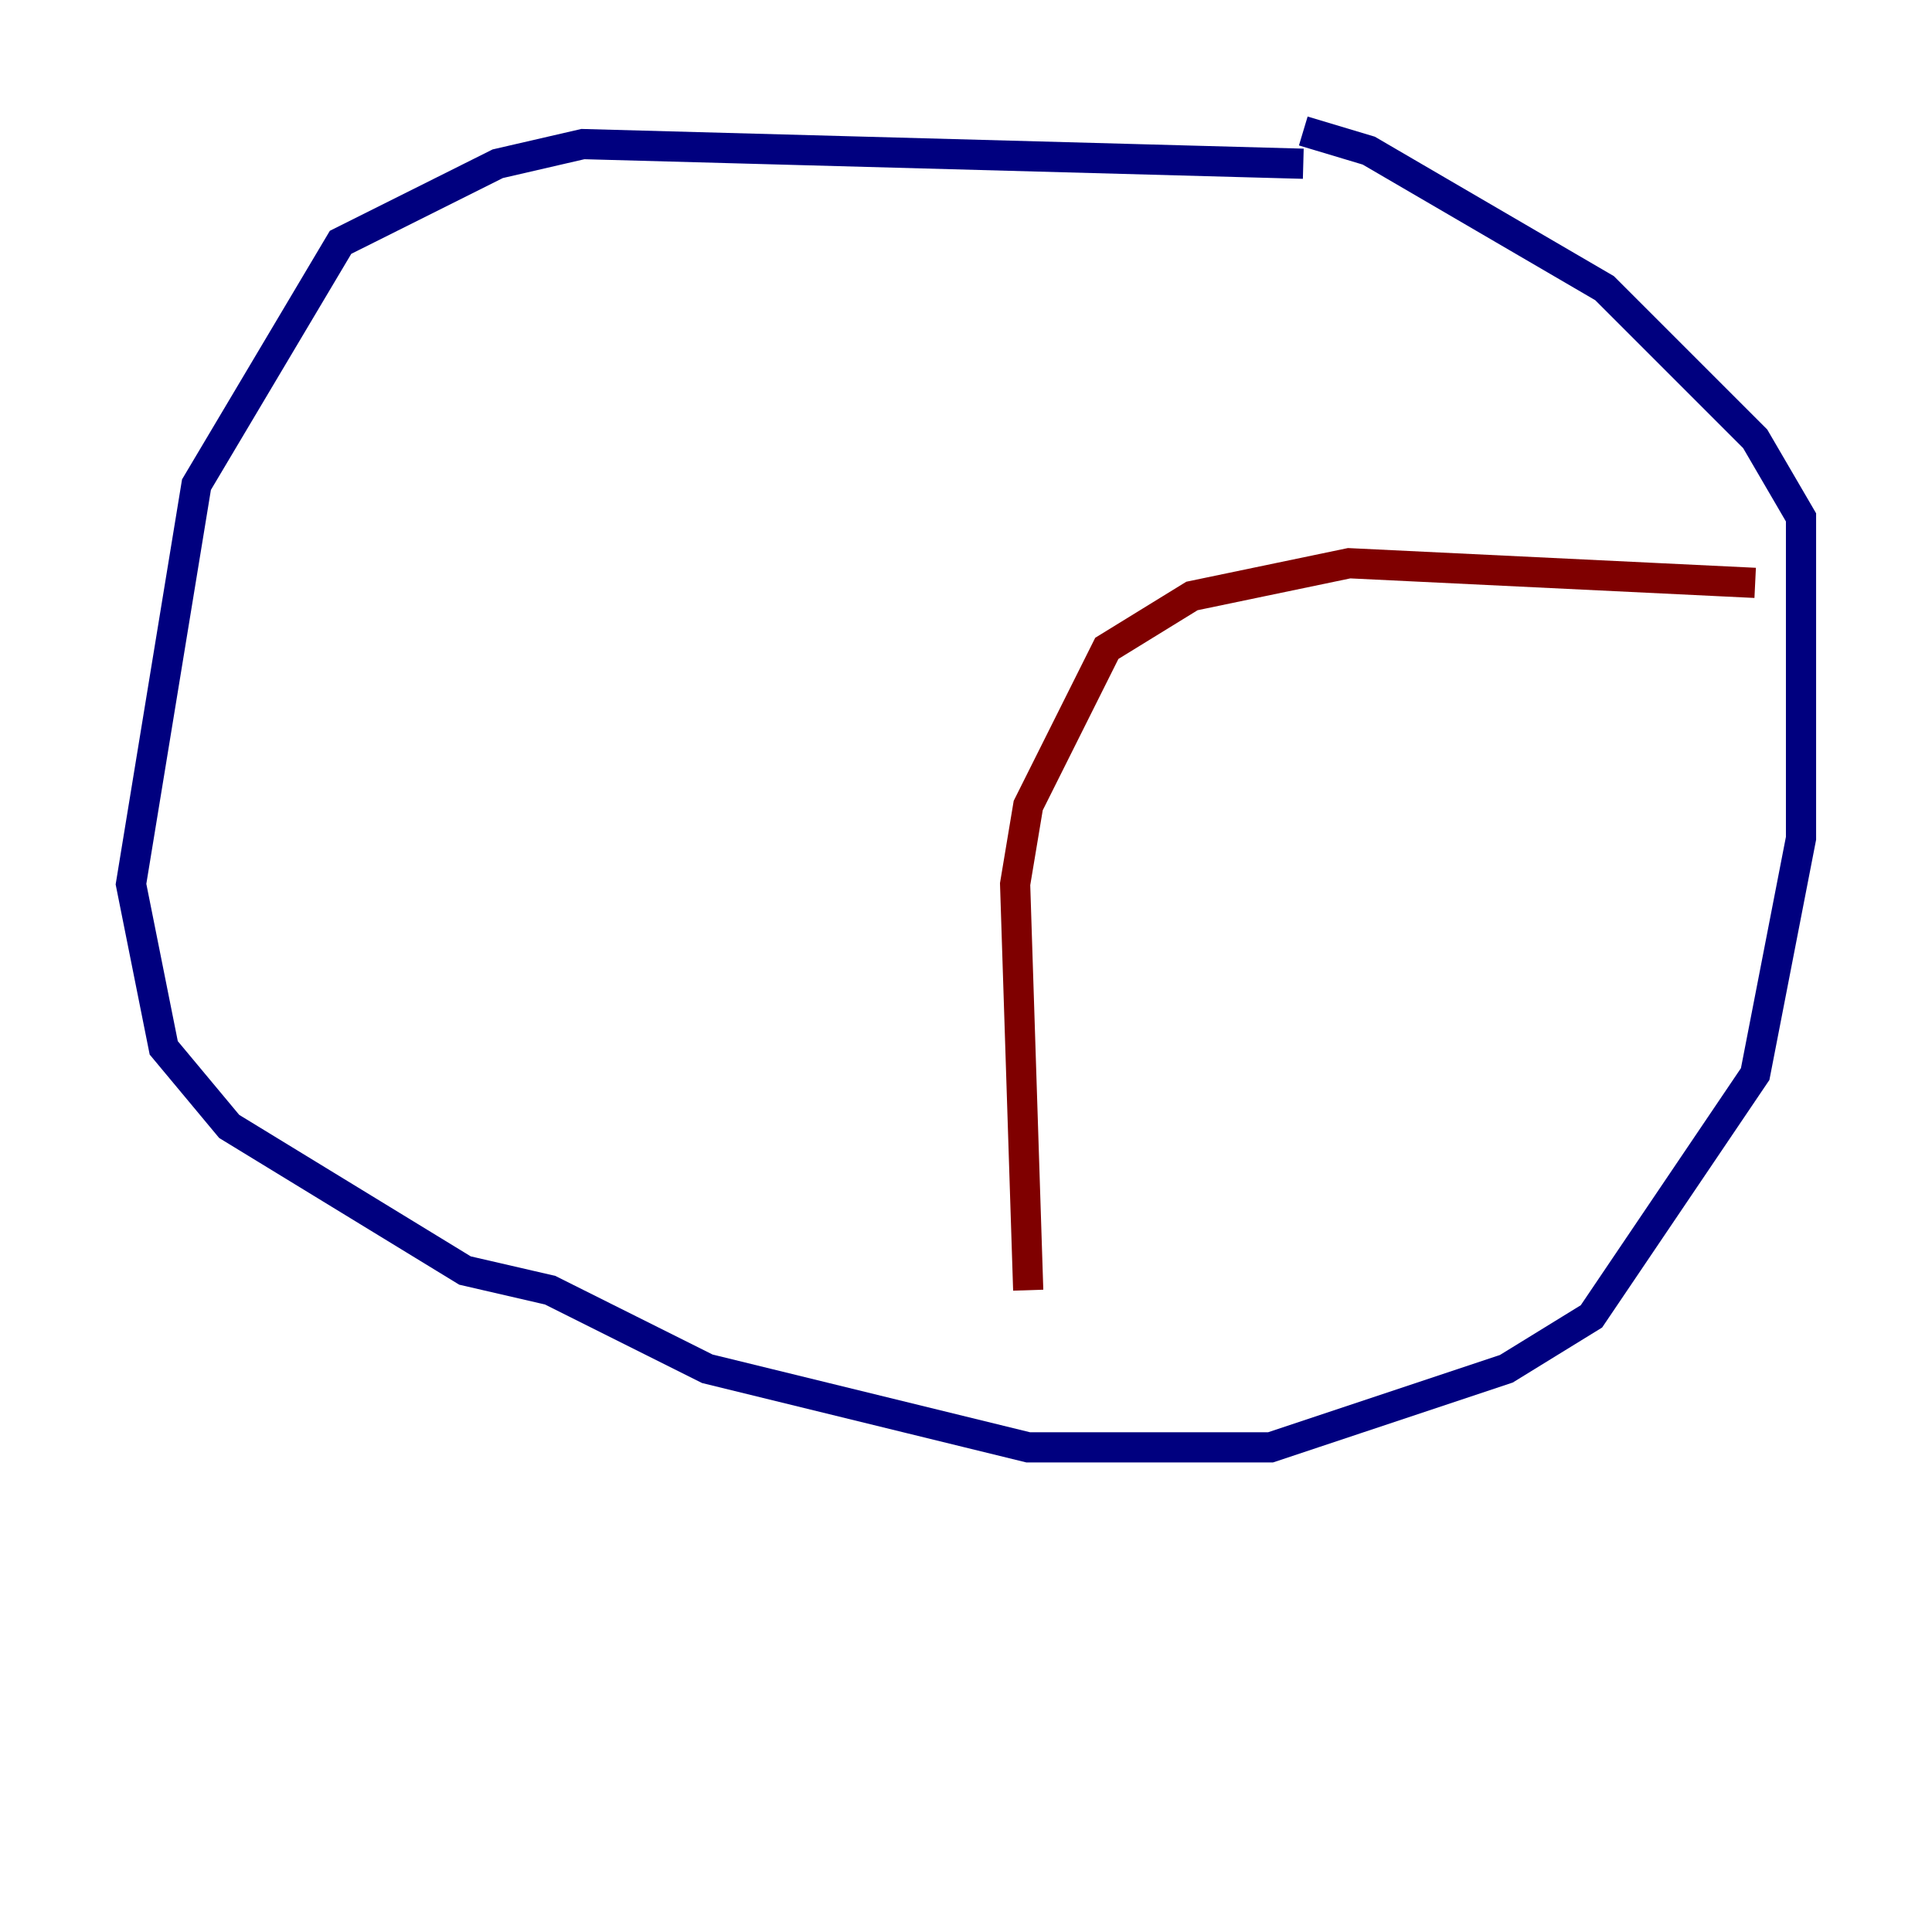 <?xml version="1.0" encoding="utf-8" ?>
<svg baseProfile="tiny" height="128" version="1.2" viewBox="0,0,128,128" width="128" xmlns="http://www.w3.org/2000/svg" xmlns:ev="http://www.w3.org/2001/xml-events" xmlns:xlink="http://www.w3.org/1999/xlink"><defs /><polyline fill="none" points="86.346,10.848 38.617,9.546 32.976,10.848 22.563,16.054 13.017,32.108 8.678,58.576 10.848,69.424 15.186,74.63 30.807,84.176 36.447,85.478 46.861,90.685 68.122,95.891 84.176,95.891 99.797,90.685 105.437,87.214 116.285,71.159 119.322,55.539 119.322,34.278 116.285,29.071 106.305,19.091 90.685,9.98 86.346,8.678" stroke="#00007f" stroke-width="2" /><polyline fill="none" points="116.285,38.617 89.383,37.315 78.969,39.485 73.329,42.956 68.122,53.37 67.254,58.576 68.122,85.478" stroke="#7f0000" stroke-width="2" /></svg>